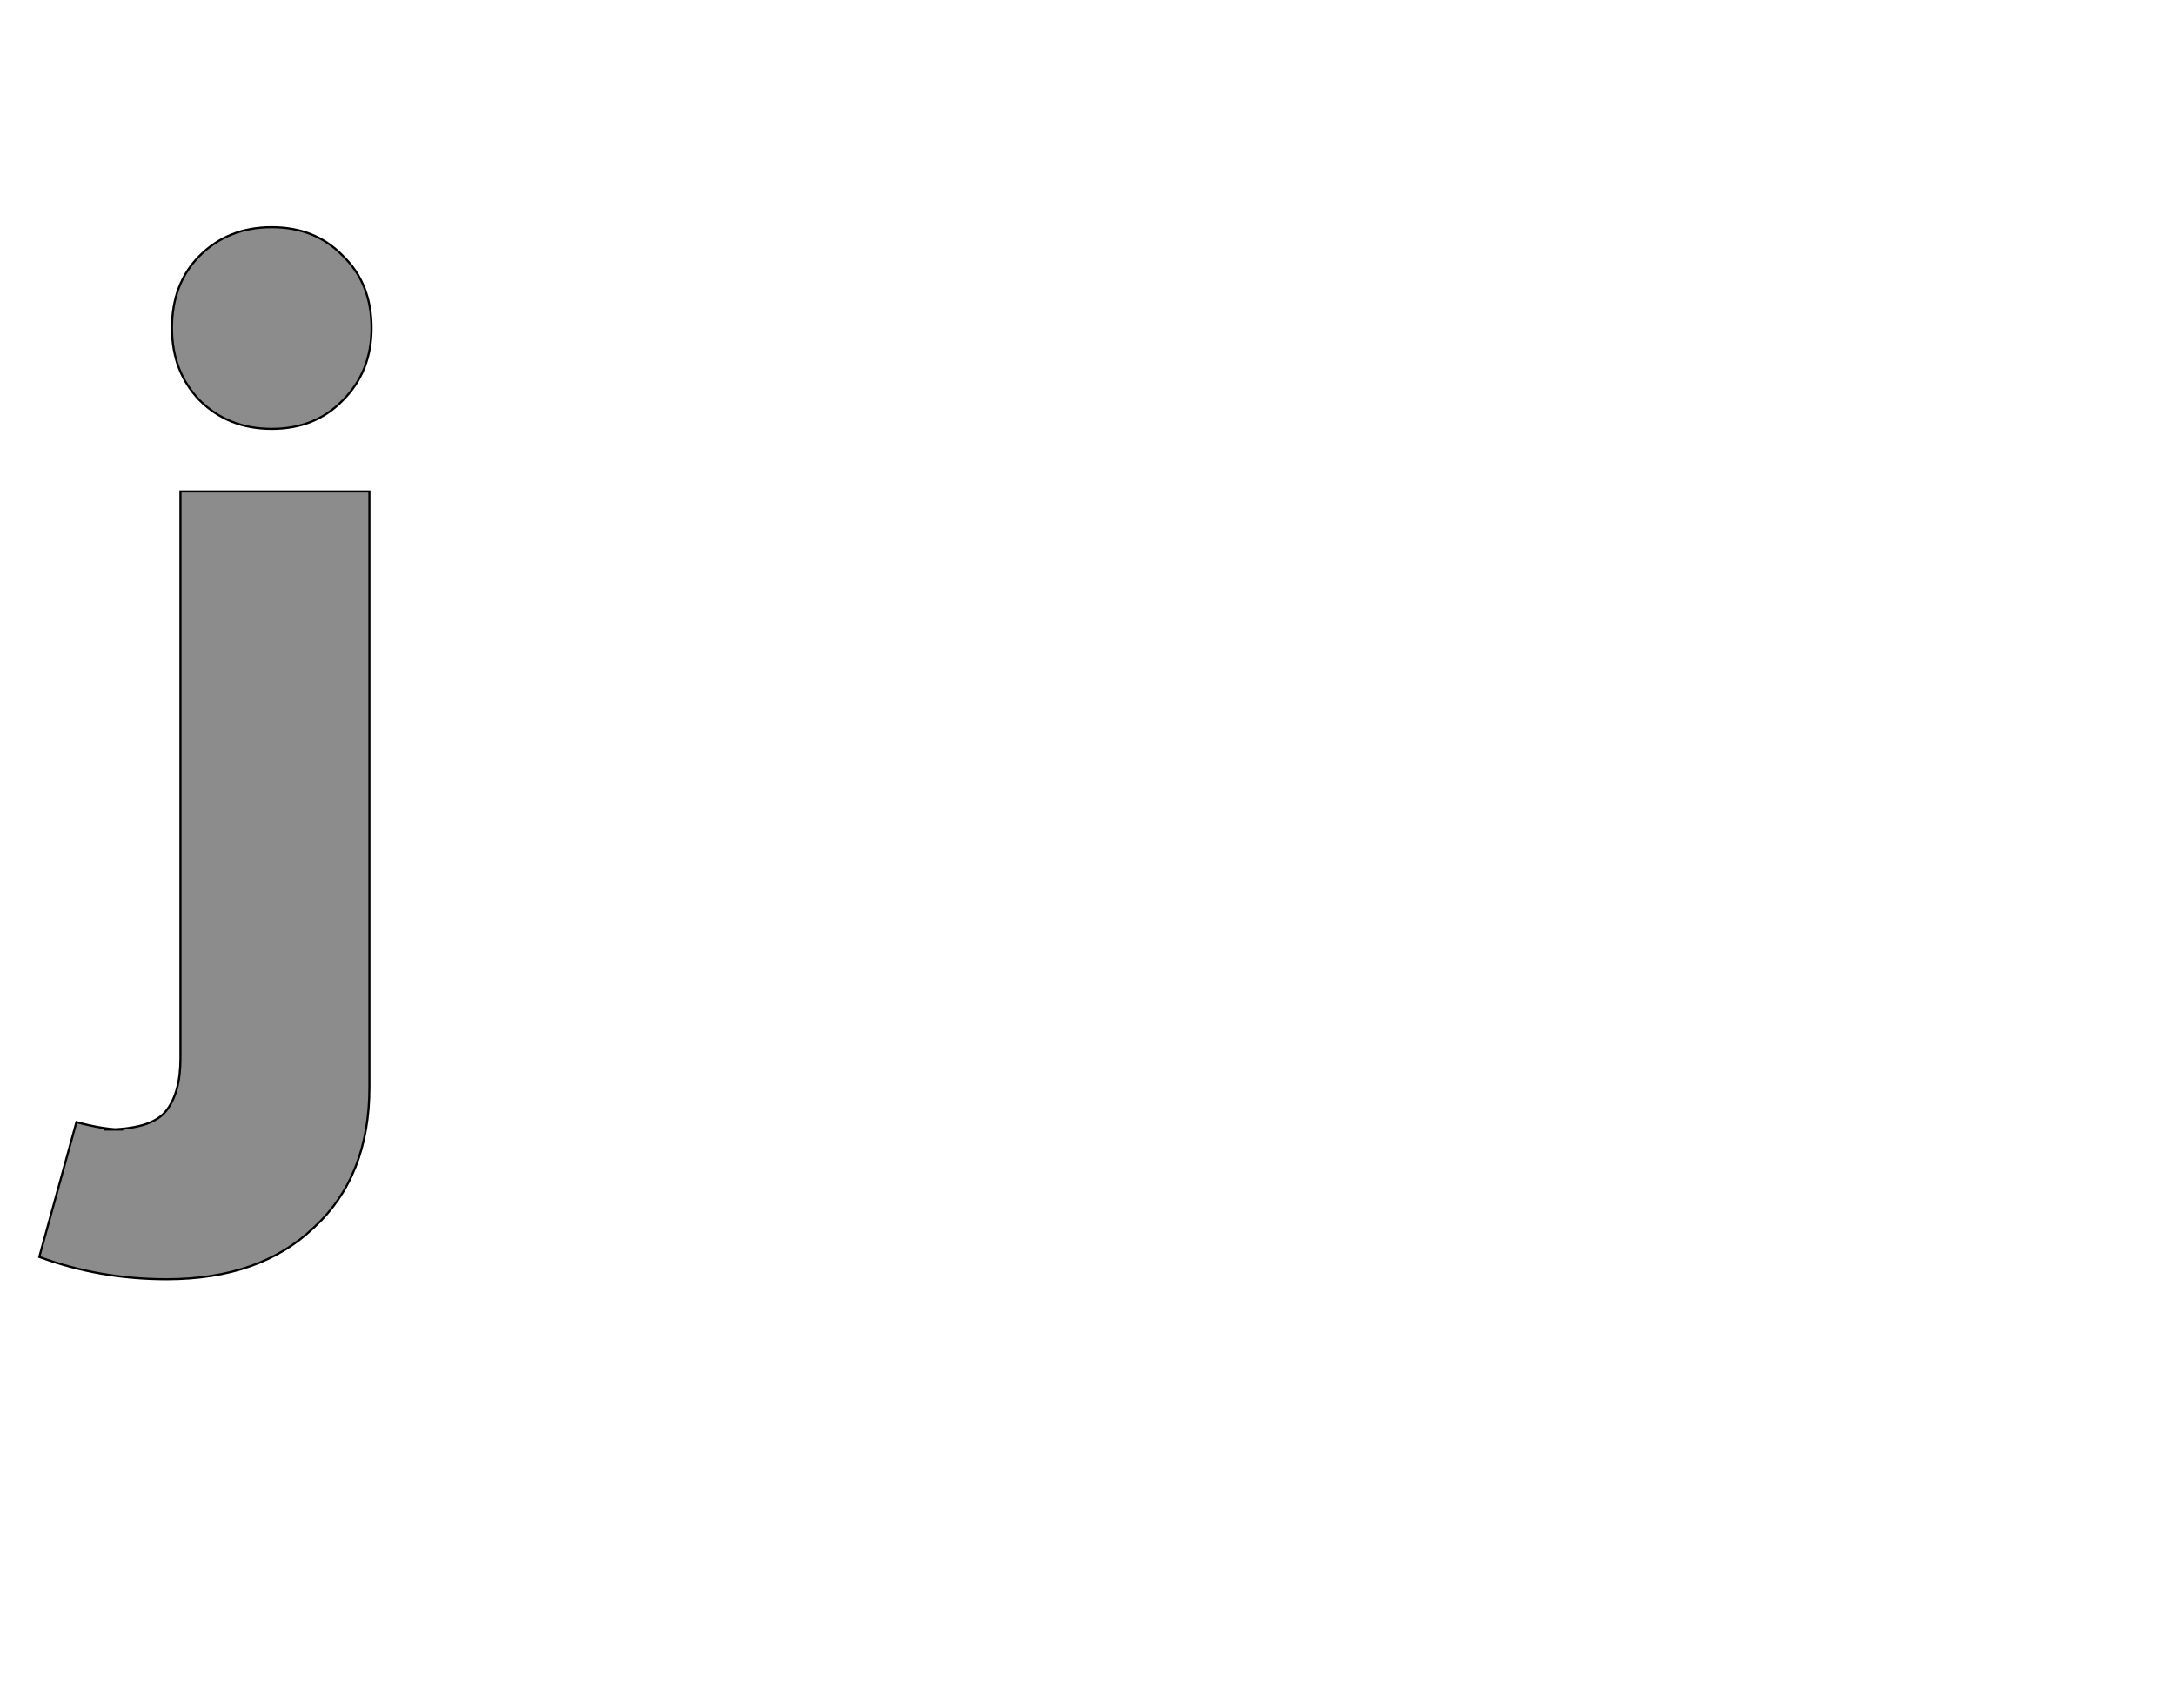 <!--
BEGIN METADATA

BBOX_X_MIN -63
BBOX_Y_MIN -201
BBOX_X_MAX 250
BBOX_Y_MAX 790
WIDTH 313
HEIGHT 991
H_BEARING_X -63
H_BEARING_Y 790
H_ADVANCE 312
V_BEARING_X -219
V_BEARING_Y 114
V_ADVANCE 1219
ORIGIN_X 0
ORIGIN_Y 0

END METADATA
-->

<svg width='2049px' height='1609px' xmlns='http://www.w3.org/2000/svg' version='1.1'>

 <!-- make sure glyph is visible within svg window -->
 <g fill-rule='nonzero'  transform='translate(100 1004)'>

  <!-- draw actual outline using lines and Bezier curves-->
  <path fill='black' stroke='black' fill-opacity='0.45'  stroke-width='2'  d='
 M -2,60
 Q 42,60 56,43
 Q 70,26 70,-7
 L 70,-541
 L 248,-541
 L 248,20
 Q 248,104 196,152
 Q 145,201 57,201
 Q -6,201 -63,180
 L -28,53
 Q -2,60 16,60
 Z

 M 197,-790
 M 223,-763
 Q 250,-737 250,-695
 Q 250,-654 223,-627
 Q 197,-600 156,-600
 Q 115,-600 88,-627
 Q 62,-654 62,-695
 Q 62,-737 88,-763
 Q 115,-790 156,-790
 Q 197,-790 223,-763
 Z

  '/>
 </g>
</svg>
